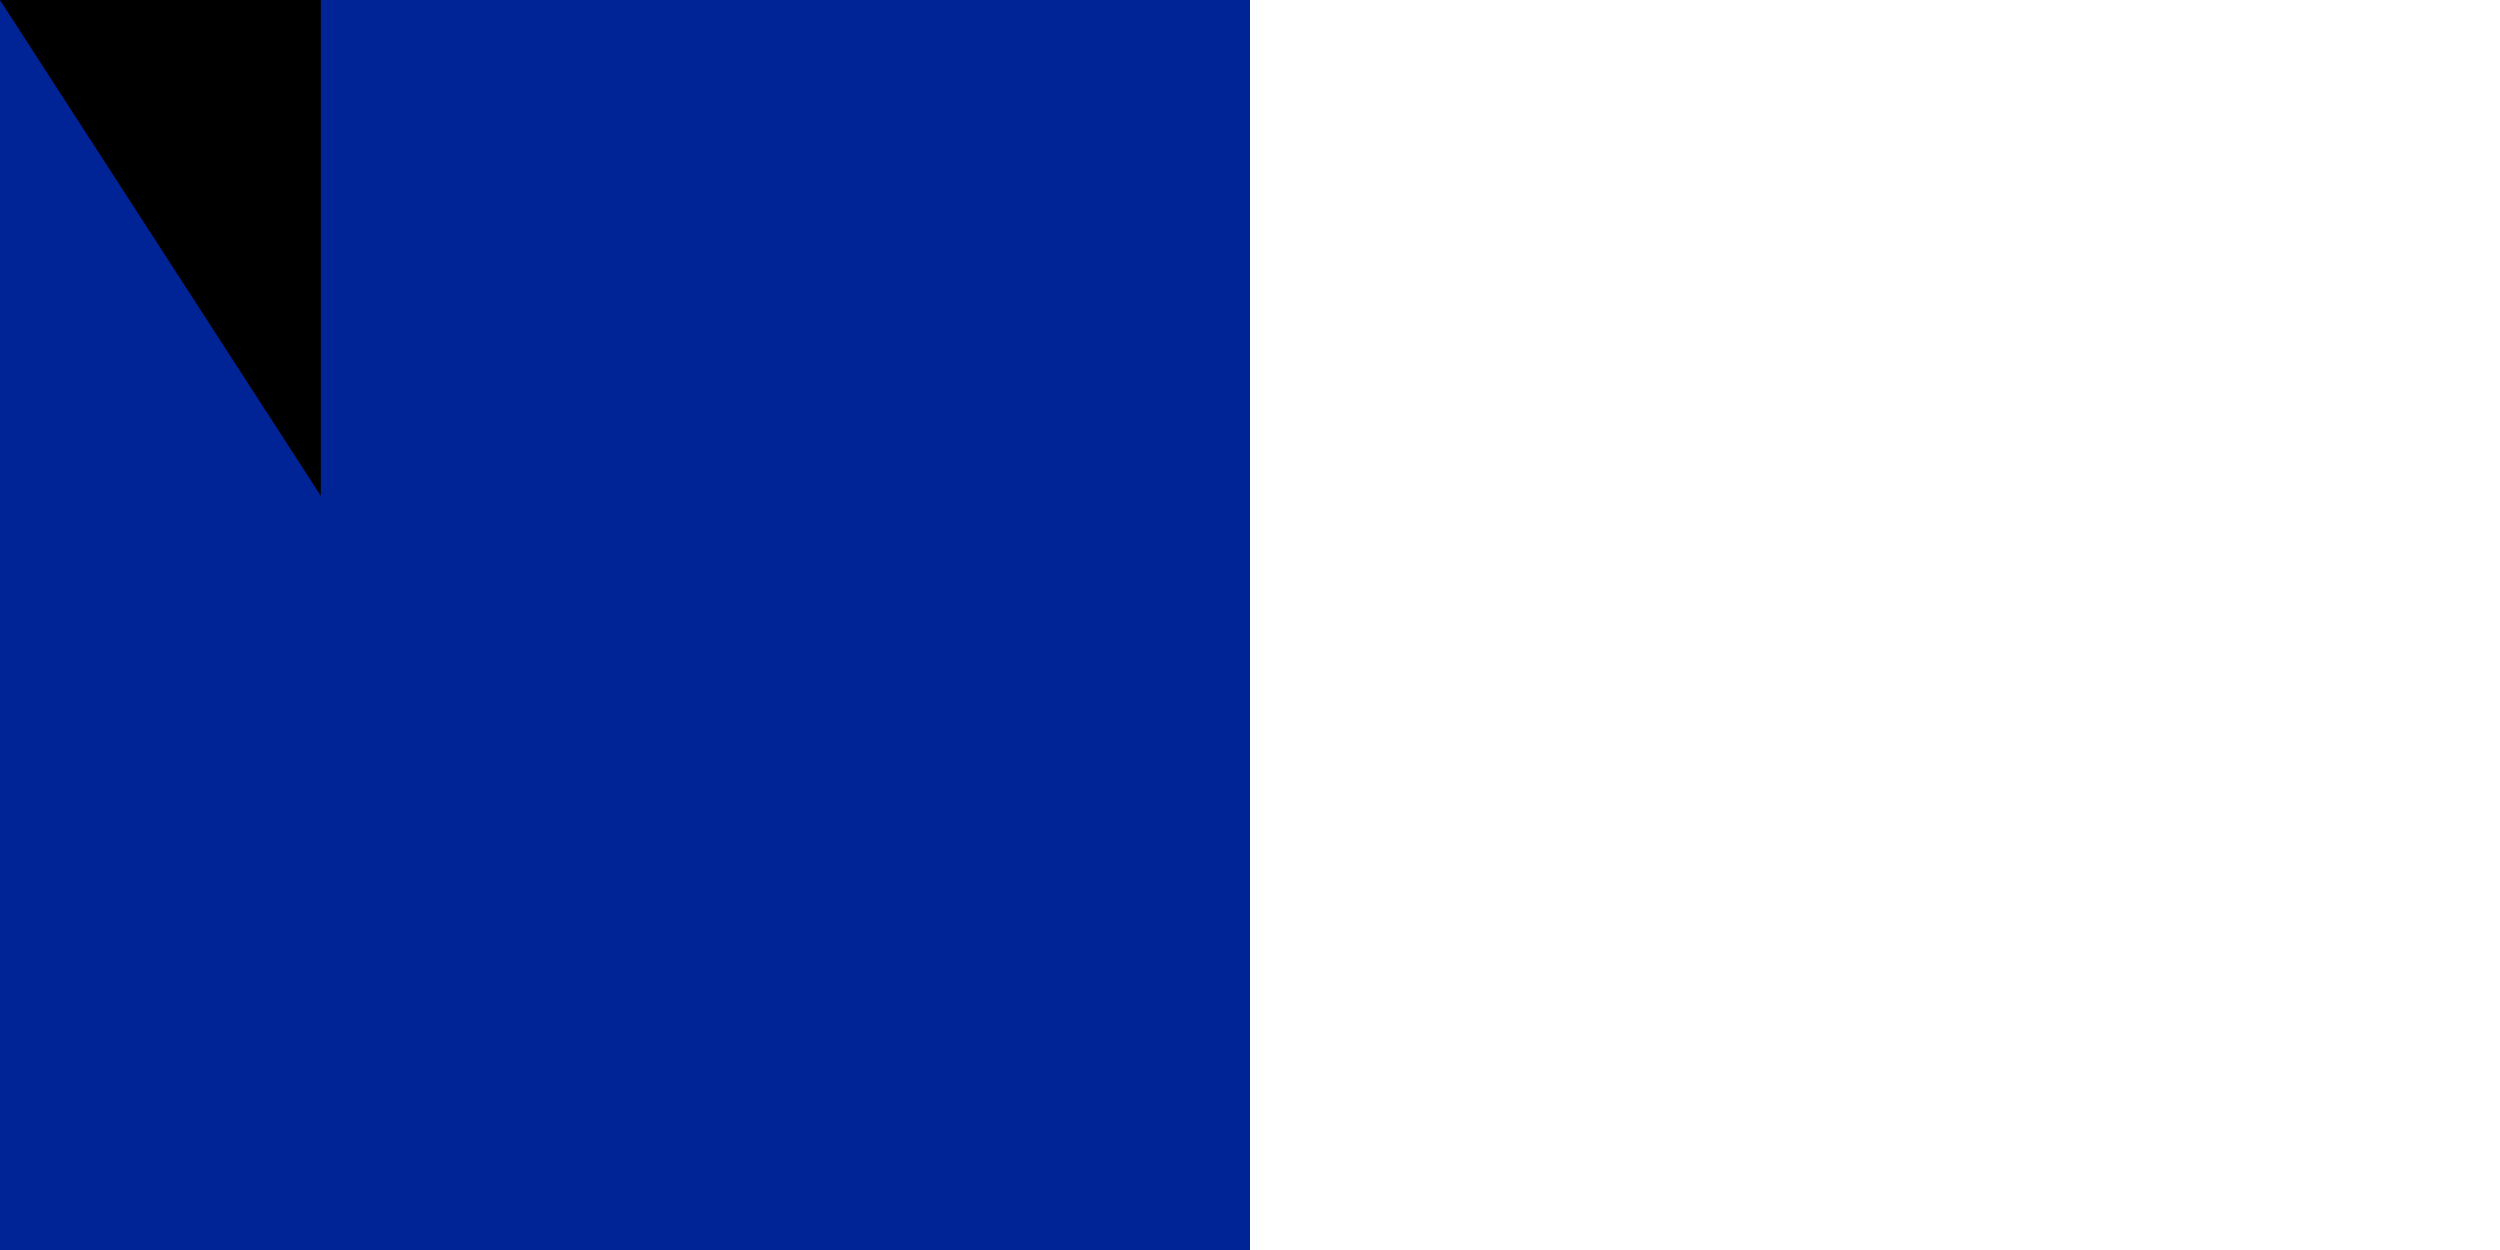 <?xml version="1.0" encoding="utf-8" standalone="yes"?><!DOCTYPE svg PUBLIC "-//W3C//DTD SVG 1.1//EN" "http://www.w3.org/Graphics/SVG/1.1/DTD/svg11.dtd"><svg xmlns="http://www.w3.org/2000/svg" version="1.1" width="600" height="300"><rect width="900" height="600" fill="#ED2939"/><rect width="600" height="600" fill="#fff"/><rect width="300" height="600" fill="#002395"/><path id="path-b7166" d="m m0 77 m0 119 m0 65 m0 65 m0 65 m0 65 m0 65 m0 65 m0 65 m0 65 m0 65 m0 65 m0 65 m0 65 m0 65 m0 65 m0 65 m0 65 m0 65 m0 65 m0 78 m0 114 m0 104 m0 85 m0 102 m0 108 m0 122 m0 99 m0 115 m0 56 m0 53 m0 114 m0 50 m0 54 m0 104 m0 88 m0 50 m0 50 m0 76 m0 104 m0 76 m0 88 m0 98 m0 68 m0 106 m0 113 m0 101 m0 114 m0 103 m0 47 m0 98 m0 104 m0 98 m0 86 m0 87 m0 65 m0 54 m0 52 m0 88 m0 100 m0 88 m0 55 m0 72 m0 82 m0 119 m0 112 m0 88 m0 48 m0 43 m0 69 m0 65 m0 112 m0 53 m0 65 m0 81 m0 90 m0 117 m0 76 m0 119 m0 111 m0 50 m0 115 m0 108 m0 109 m0 101 m0 81 m0 61 m0 61"/>
</svg>
